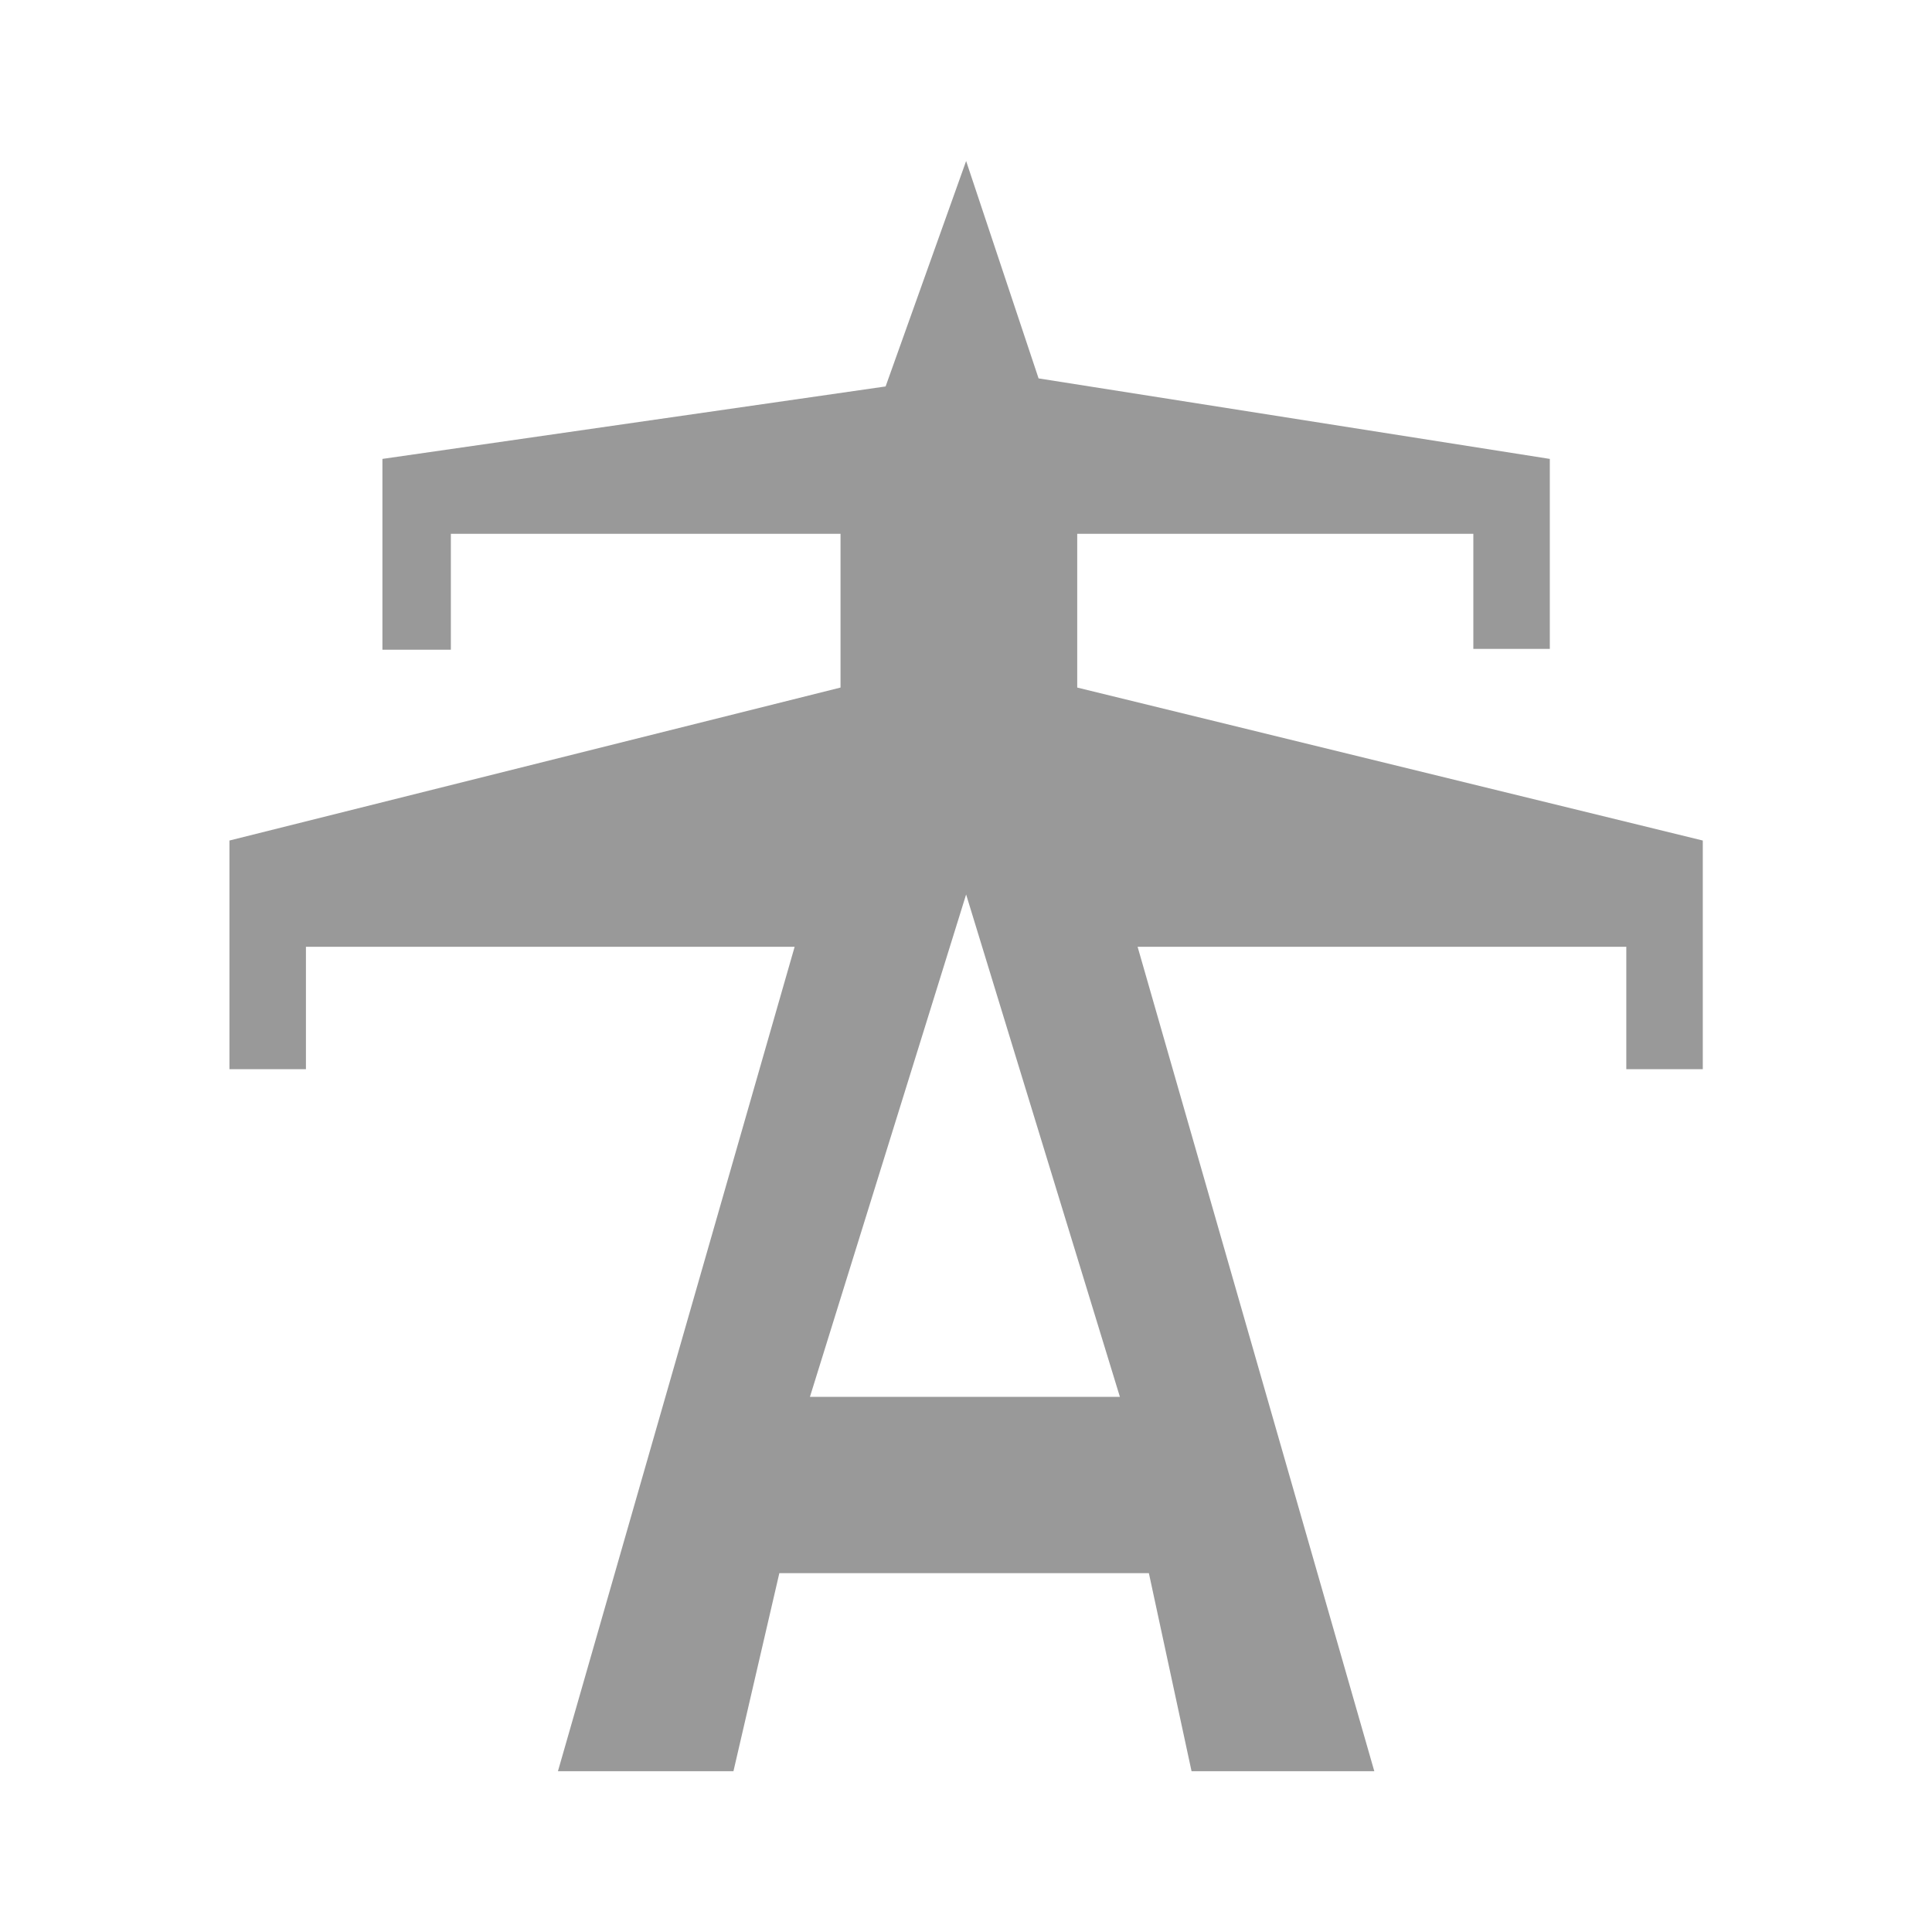 <svg id="Ebene_1" data-name="Ebene 1"
    xmlns="http://www.w3.org/2000/svg" viewBox="0 0 64 64">
    <defs>
        <style>.cls-1{fill:#999999;transform:scale(2.667,2.667);}</style>
    </defs>
    <path id="Pfad_499" data-name="Pfad 499" class="cls-1" d="M13.38,8.54V6.63H18.3V8.06h.95V5.7l-6.35-1L12,2l-1,2.8-6.25.9V8.07H5.6V6.63h4.84V8.54l-7.59,1.9v2.84H3.8V11.76H9.87L6.93,22H9.11l.57-2.46h4.59L14.8,22h2.27L14.13,11.76H20.2v1.52h.95V10.44Zm-3.32,8.81L12,11.11l1.91,6.24Z"/>
</svg>